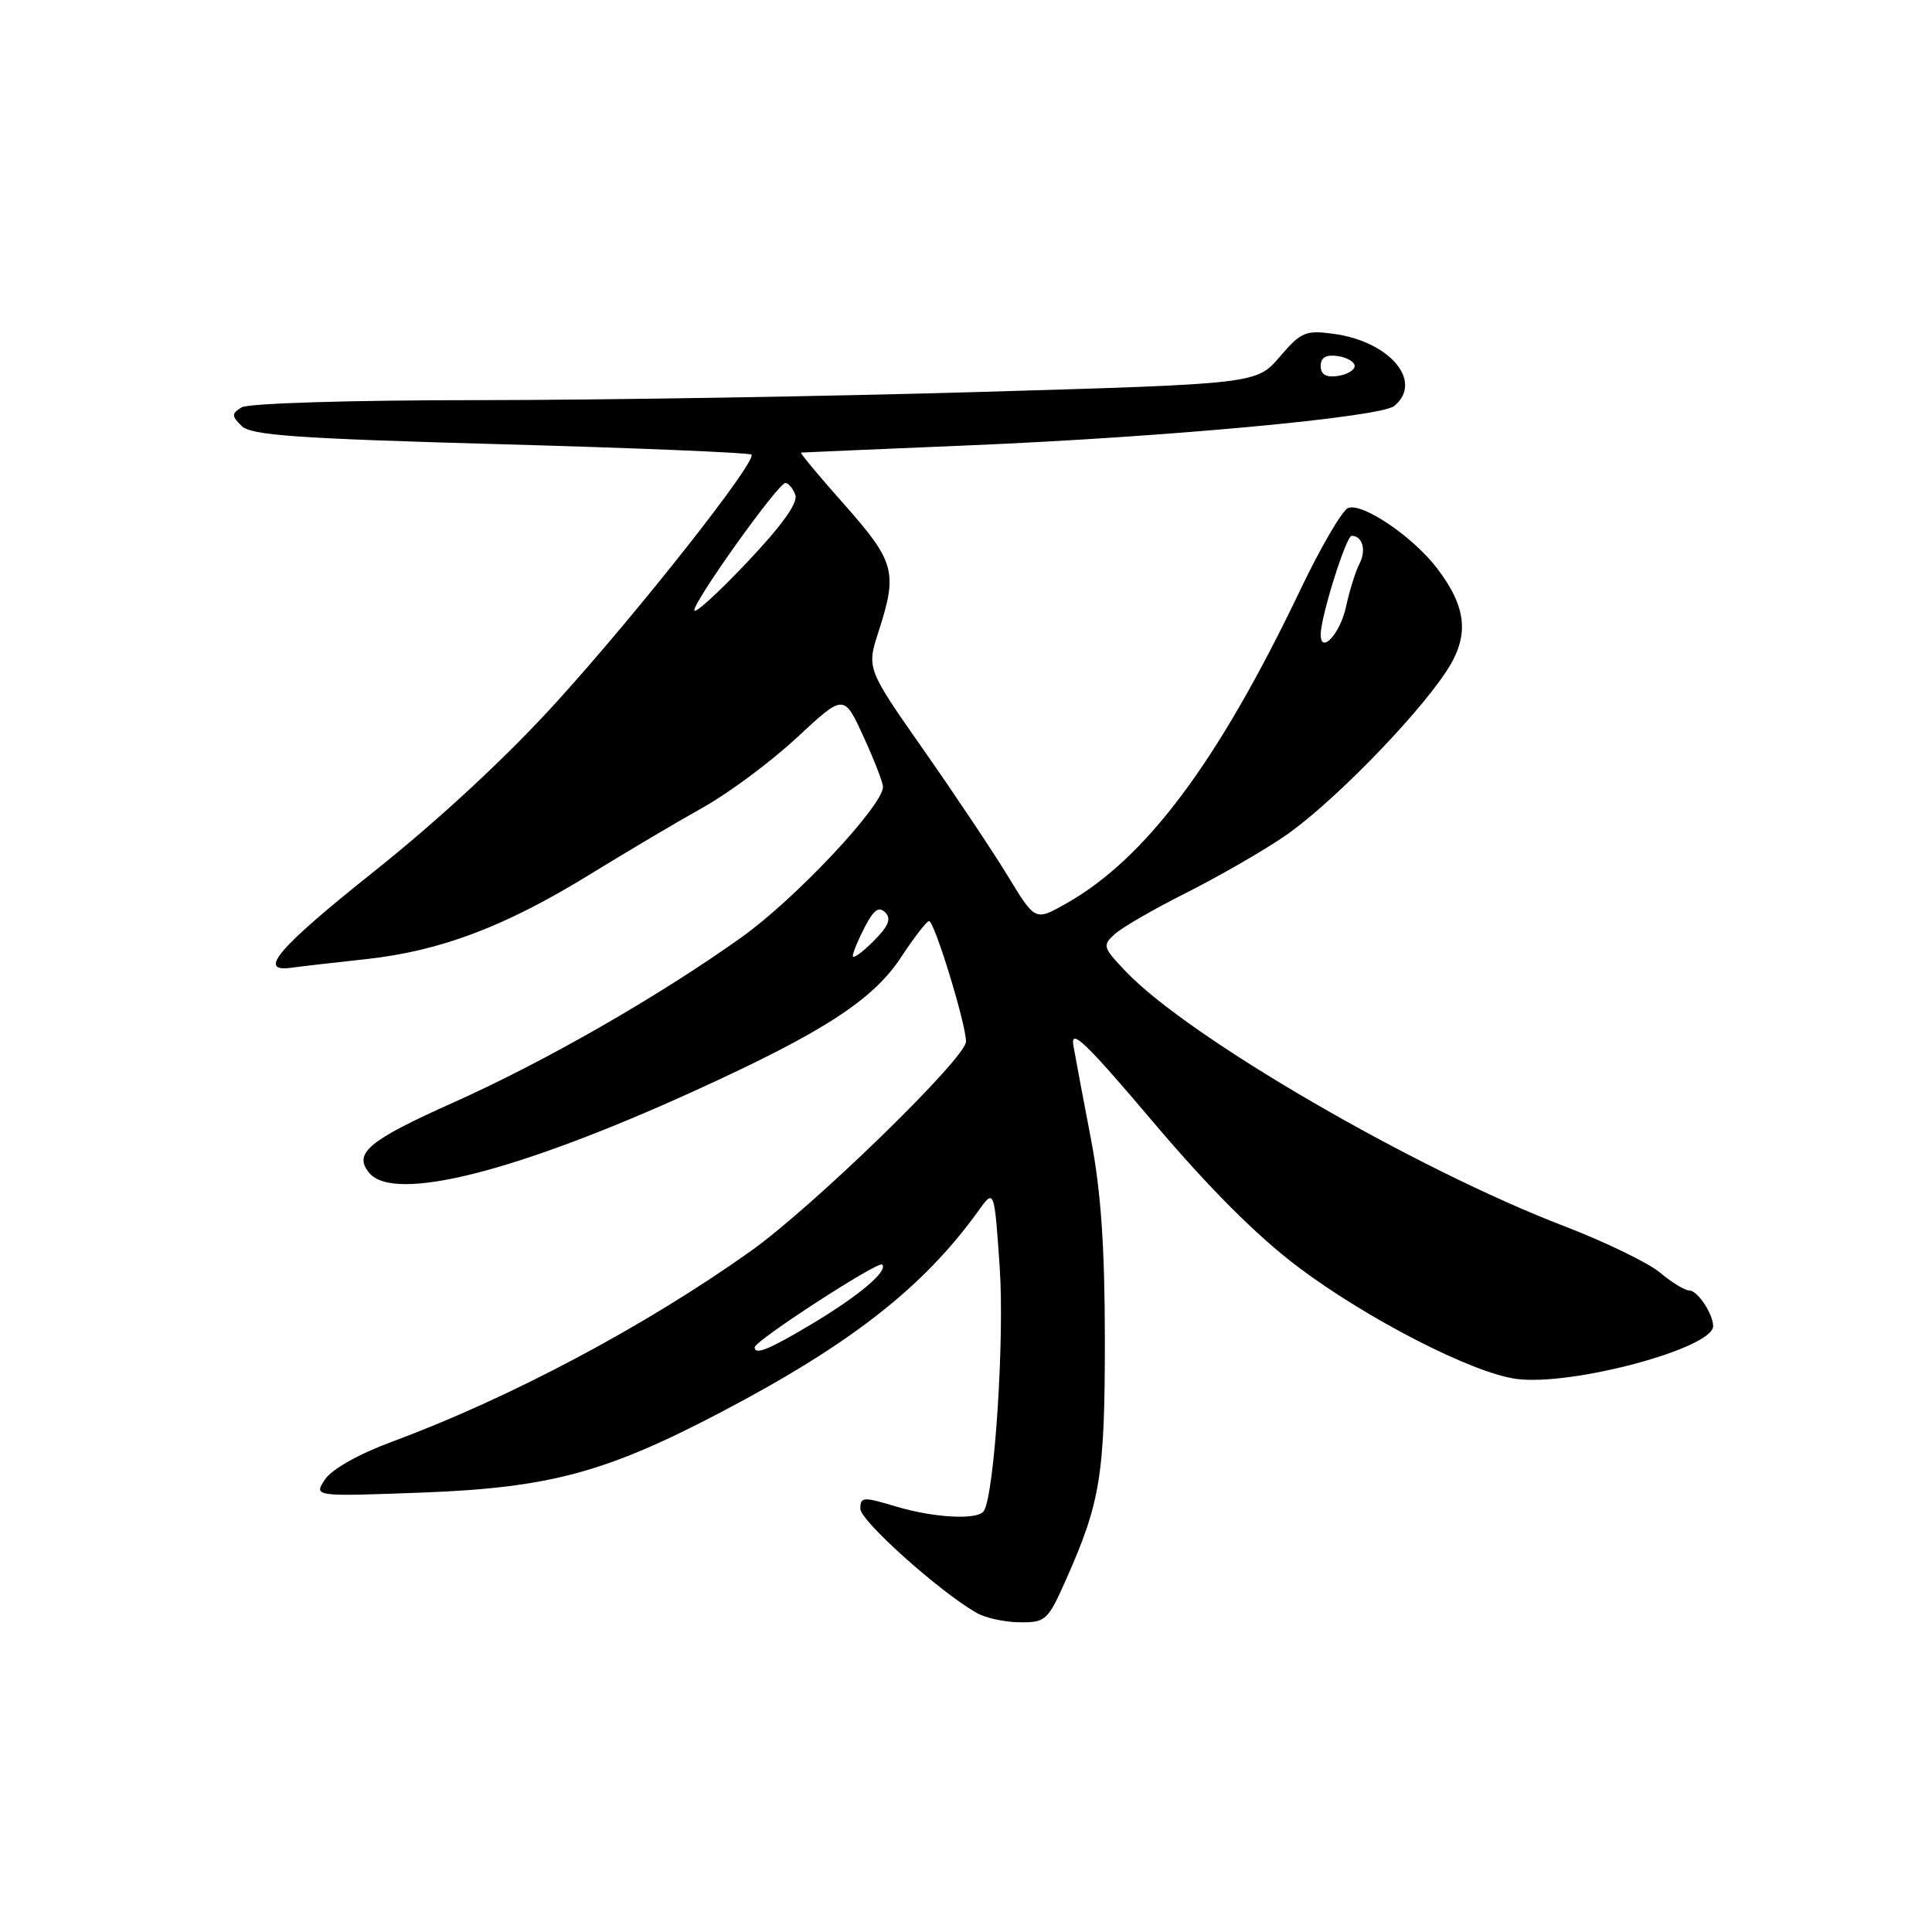 <?xml version="1.0" encoding="UTF-8" standalone="no"?>
<!DOCTYPE svg PUBLIC "-//W3C//DTD SVG 1.1//EN" "http://www.w3.org/Graphics/SVG/1.1/DTD/svg11.dtd" >
<svg xmlns="http://www.w3.org/2000/svg" xmlns:xlink="http://www.w3.org/1999/xlink" version="1.1" viewBox="0 0 256 256">
 <g >
 <path fill="currentColor"
d=" M 141.28 209.25 C 145.82 199.03 146.40 195.42 146.40 177.50 C 146.39 165.22 145.88 157.86 144.57 151.00 C 143.57 145.78 142.51 140.17 142.23 138.54 C 141.81 136.15 143.88 138.14 152.79 148.66 C 160.20 157.42 166.56 163.78 172.00 167.88 C 181.15 174.77 195.11 181.94 200.91 182.71 C 208.23 183.70 227.00 178.66 227.00 175.72 C 227.00 174.11 224.93 171.00 223.86 171.00 C 223.27 171.00 221.52 169.94 219.98 168.64 C 218.43 167.34 212.74 164.58 207.34 162.50 C 187.57 154.93 157.59 137.53 149.23 128.78 C 146.12 125.53 146.04 125.27 147.73 123.76 C 148.70 122.88 152.88 120.47 157.00 118.40 C 161.12 116.33 166.98 112.98 170.01 110.94 C 176.02 106.92 187.43 95.32 191.62 89.00 C 194.74 84.28 194.41 80.54 190.41 75.29 C 187.23 71.12 180.53 66.58 178.64 67.31 C 177.86 67.61 175.00 72.50 172.29 78.18 C 161.36 101.04 151.81 113.80 141.19 119.77 C 137.17 122.03 137.17 122.03 133.60 116.17 C 131.64 112.94 126.61 105.41 122.43 99.44 C 114.83 88.58 114.83 88.58 116.42 83.67 C 118.96 75.80 118.59 74.44 111.90 66.88 C 108.54 63.10 105.95 59.99 106.15 59.97 C 106.34 59.95 116.48 59.51 128.69 59.00 C 154.61 57.91 182.96 55.28 184.75 53.79 C 188.65 50.56 184.16 45.23 176.68 44.23 C 172.98 43.73 172.38 44.00 169.57 47.28 C 166.50 50.86 166.50 50.86 130.00 51.93 C 109.92 52.52 80.00 53.01 63.50 53.02 C 46.33 53.02 32.86 53.44 32.00 53.98 C 30.67 54.82 30.67 55.10 32.01 56.44 C 33.25 57.68 39.27 58.11 66.31 58.86 C 84.35 59.36 99.31 59.98 99.57 60.24 C 100.37 61.04 84.67 80.98 73.76 93.00 C 67.26 100.18 58.19 108.60 49.64 115.41 C 36.85 125.60 34.02 128.88 38.61 128.23 C 39.65 128.08 44.10 127.57 48.50 127.09 C 58.39 126.01 66.91 122.79 78.19 115.85 C 82.97 112.91 89.70 108.92 93.14 107.00 C 96.58 105.08 102.19 100.90 105.61 97.72 C 111.82 91.94 111.82 91.94 114.41 97.59 C 115.84 100.70 117.00 103.70 117.00 104.26 C 117.00 106.75 105.38 119.12 98.29 124.17 C 87.28 132.03 72.26 140.64 60.01 146.12 C 48.79 151.14 46.78 152.83 48.93 155.42 C 52.23 159.39 68.50 155.27 92.15 144.49 C 109.12 136.76 115.70 132.49 119.42 126.80 C 121.12 124.22 122.77 122.08 123.10 122.05 C 123.80 121.99 128.01 135.72 128.00 138.02 C 128.00 140.18 107.81 159.84 99.50 165.76 C 85.60 175.66 67.62 185.23 52.03 191.00 C 47.53 192.67 43.97 194.67 43.06 196.04 C 41.55 198.31 41.55 198.31 56.02 197.77 C 72.83 197.13 80.33 195.11 95.67 187.05 C 112.77 178.07 122.37 170.55 129.63 160.46 C 131.75 157.50 131.75 157.50 132.47 168.00 C 133.11 177.42 131.77 197.95 130.37 200.21 C 129.61 201.44 123.77 201.14 118.66 199.60 C 114.37 198.31 114.00 198.33 114.00 199.92 C 114.00 201.51 124.43 210.86 129.39 213.71 C 130.55 214.38 133.13 214.95 135.11 214.96 C 138.56 215.00 138.85 214.73 141.28 209.25 Z  M 100.00 178.52 C 100.00 177.67 116.37 167.04 116.89 167.56 C 117.73 168.39 113.82 171.70 107.56 175.44 C 101.91 178.82 100.00 179.60 100.00 178.52 Z  M 113.00 126.68 C 113.00 126.25 113.71 124.52 114.59 122.84 C 115.76 120.56 116.46 120.06 117.30 120.90 C 118.14 121.74 117.73 122.73 115.71 124.74 C 114.22 126.23 113.00 127.10 113.00 126.68 Z  M 175.00 84.07 C 175.00 81.73 178.37 71.00 179.10 71.00 C 180.55 71.00 181.07 72.91 180.13 74.71 C 179.62 75.69 178.81 78.27 178.35 80.42 C 177.58 83.96 175.00 86.77 175.00 84.07 Z  M 92.00 80.87 C 92.00 79.55 103.12 64.00 104.07 64.00 C 104.46 64.00 105.06 64.70 105.38 65.56 C 105.78 66.60 103.65 69.59 98.99 74.51 C 95.15 78.57 92.00 81.44 92.00 80.87 Z  M 175.00 48.50 C 175.00 47.37 175.70 46.96 177.25 47.18 C 178.49 47.36 179.50 47.95 179.50 48.50 C 179.50 49.05 178.49 49.64 177.25 49.82 C 175.70 50.04 175.00 49.63 175.00 48.50 Z "/>
</g>
</svg>